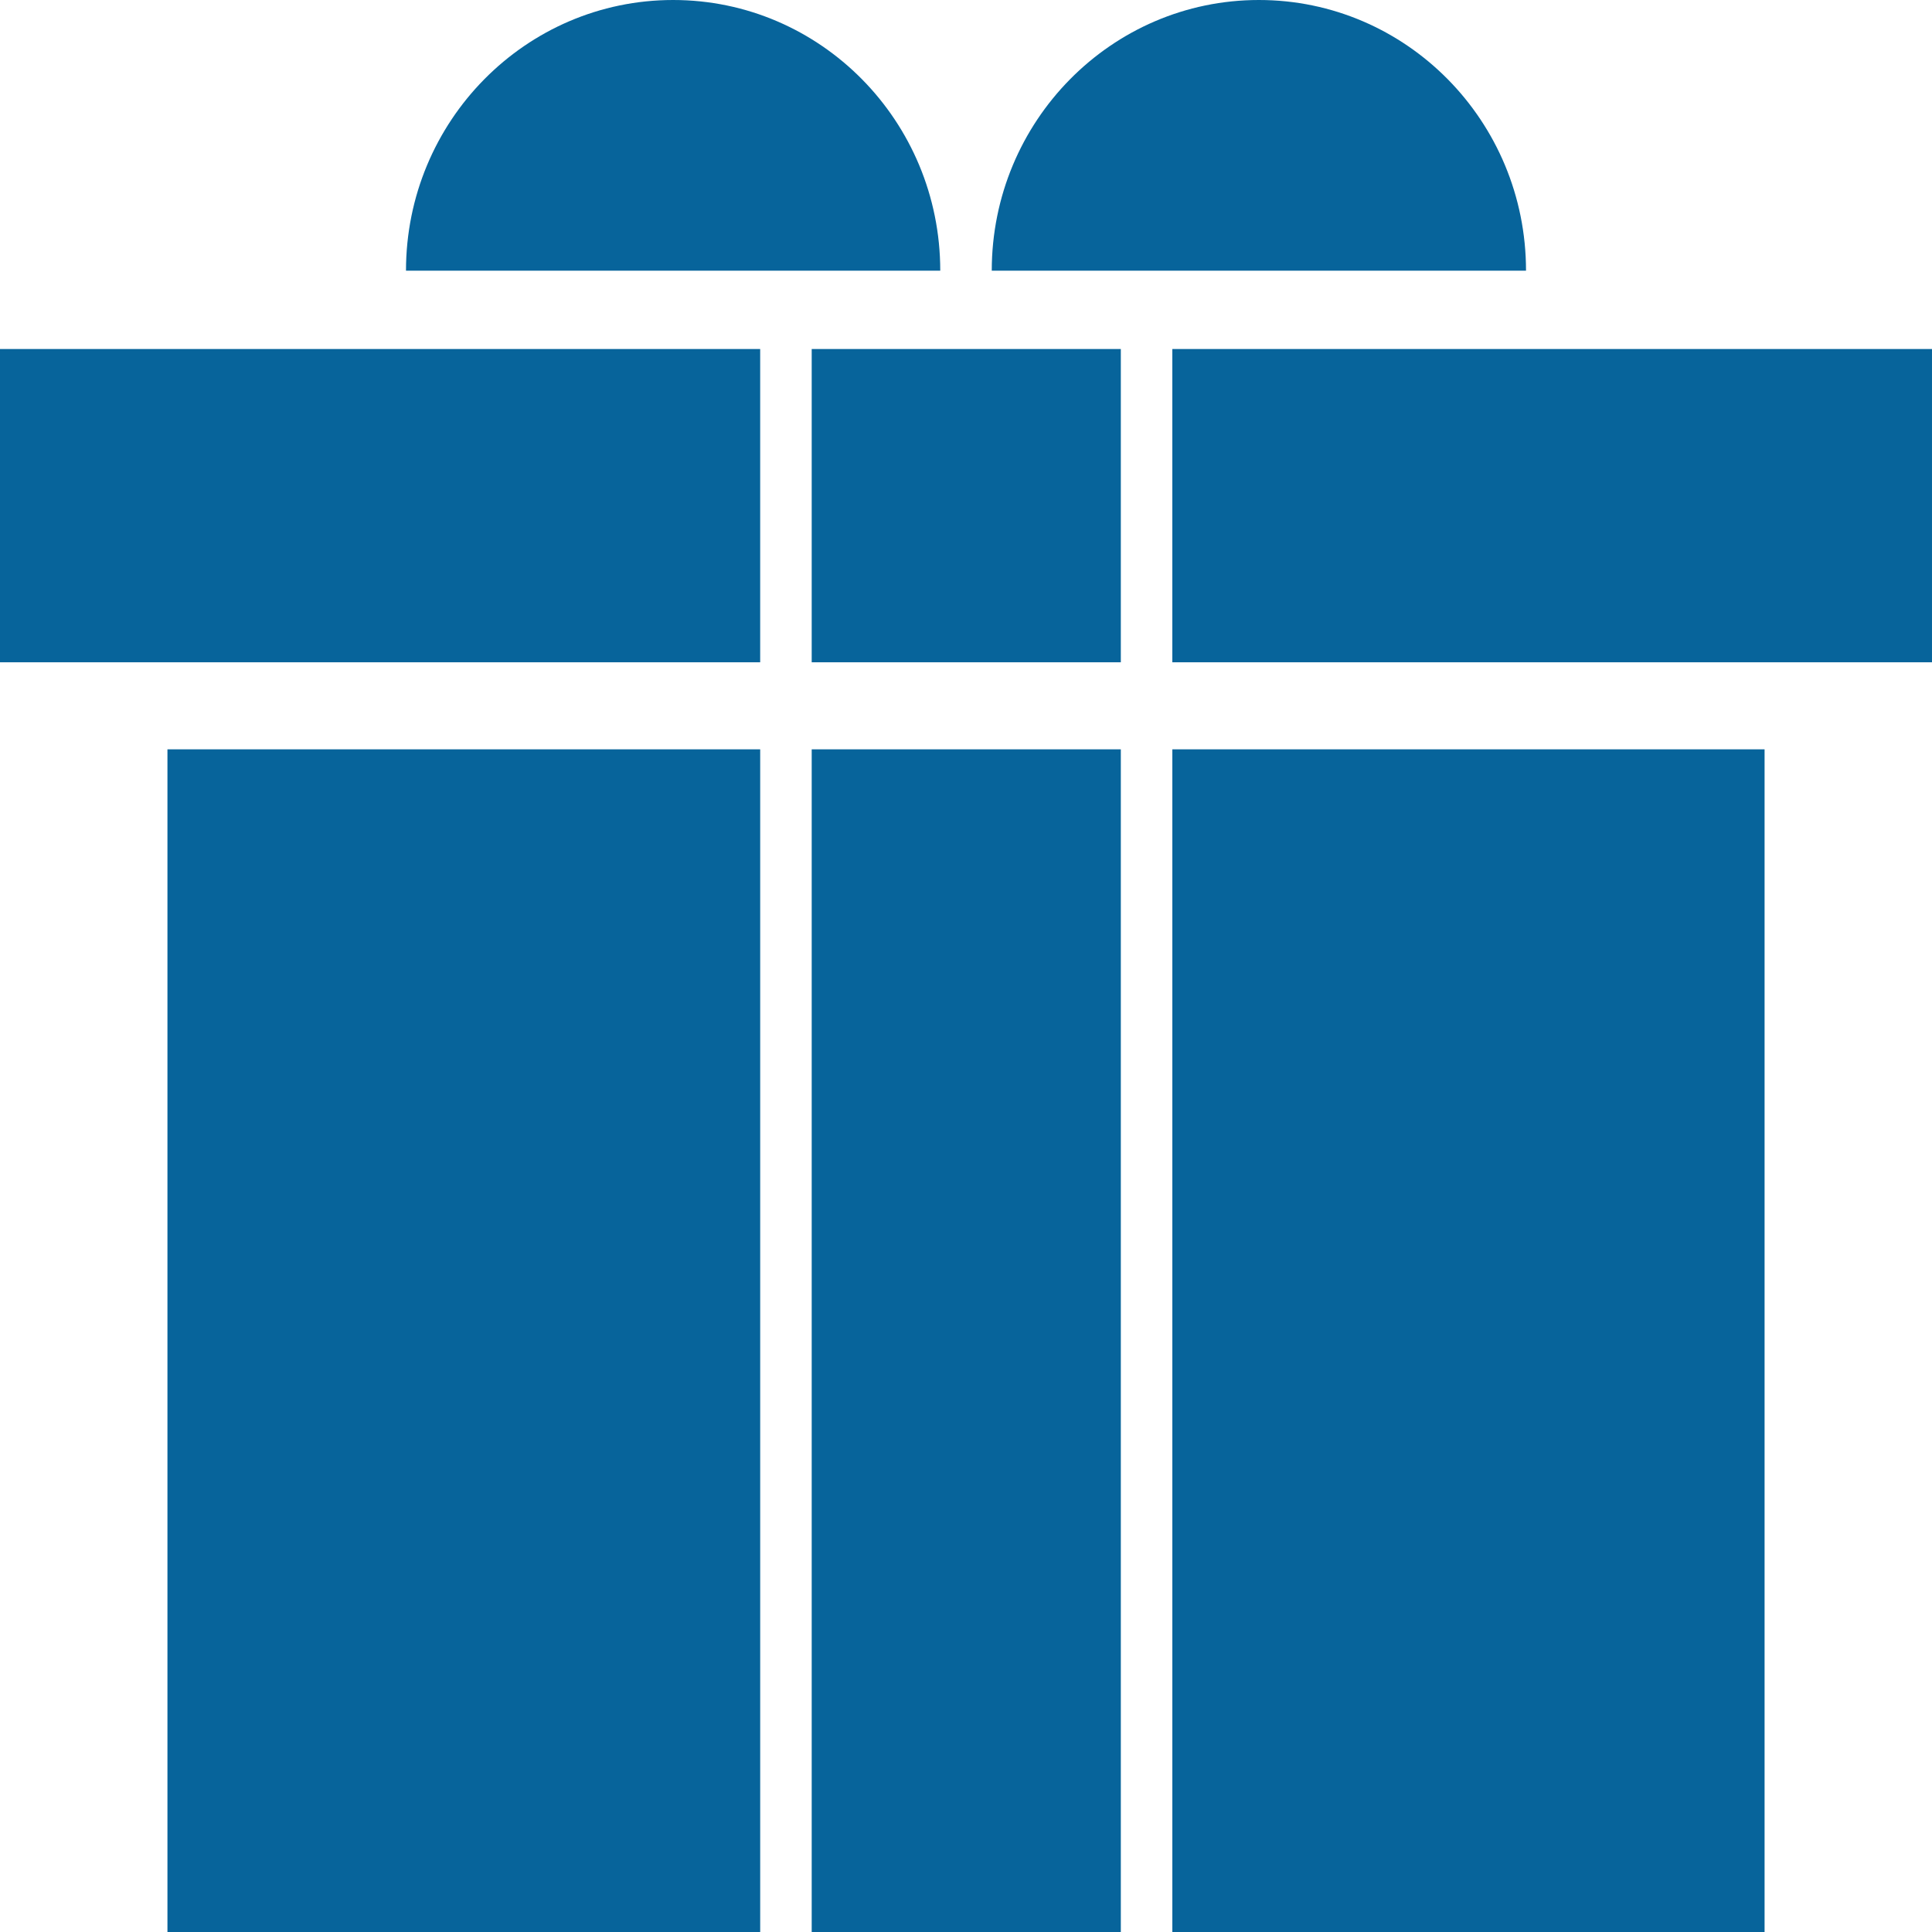 <svg width="184" height="184" viewBox="0 0 184 184" fill="none" xmlns="http://www.w3.org/2000/svg">
<path d="M106.745 71.365H77.305V184H106.745V71.365Z" fill="#07649B"/>
<path d="M72.399 71.365H15.947V184H72.399V71.365Z" fill="#07649B"/>
<path d="M168.055 71.365H111.652V184H168.055V71.365Z" fill="#07649B"/>
<path d="M119.894 0C105.849 0 94.453 11.548 94.453 25.781H145.335C145.335 11.536 133.94 0 119.894 0Z" fill="#07649B"/>
<path d="M64.107 0C50.062 0 38.666 11.548 38.666 25.781H89.548C89.548 11.536 78.153 0 64.107 0Z" fill="#07649B"/>
<path d="M106.745 33.24H77.305V63.074H106.745V33.24Z" fill="#07649B"/>
<path d="M72.398 33.24H0V63.074H72.398V33.24Z" fill="#07649B"/>
<path d="M183.999 33.24H111.65V63.074H183.999V33.24Z" fill="#07649B"/>
</svg>
